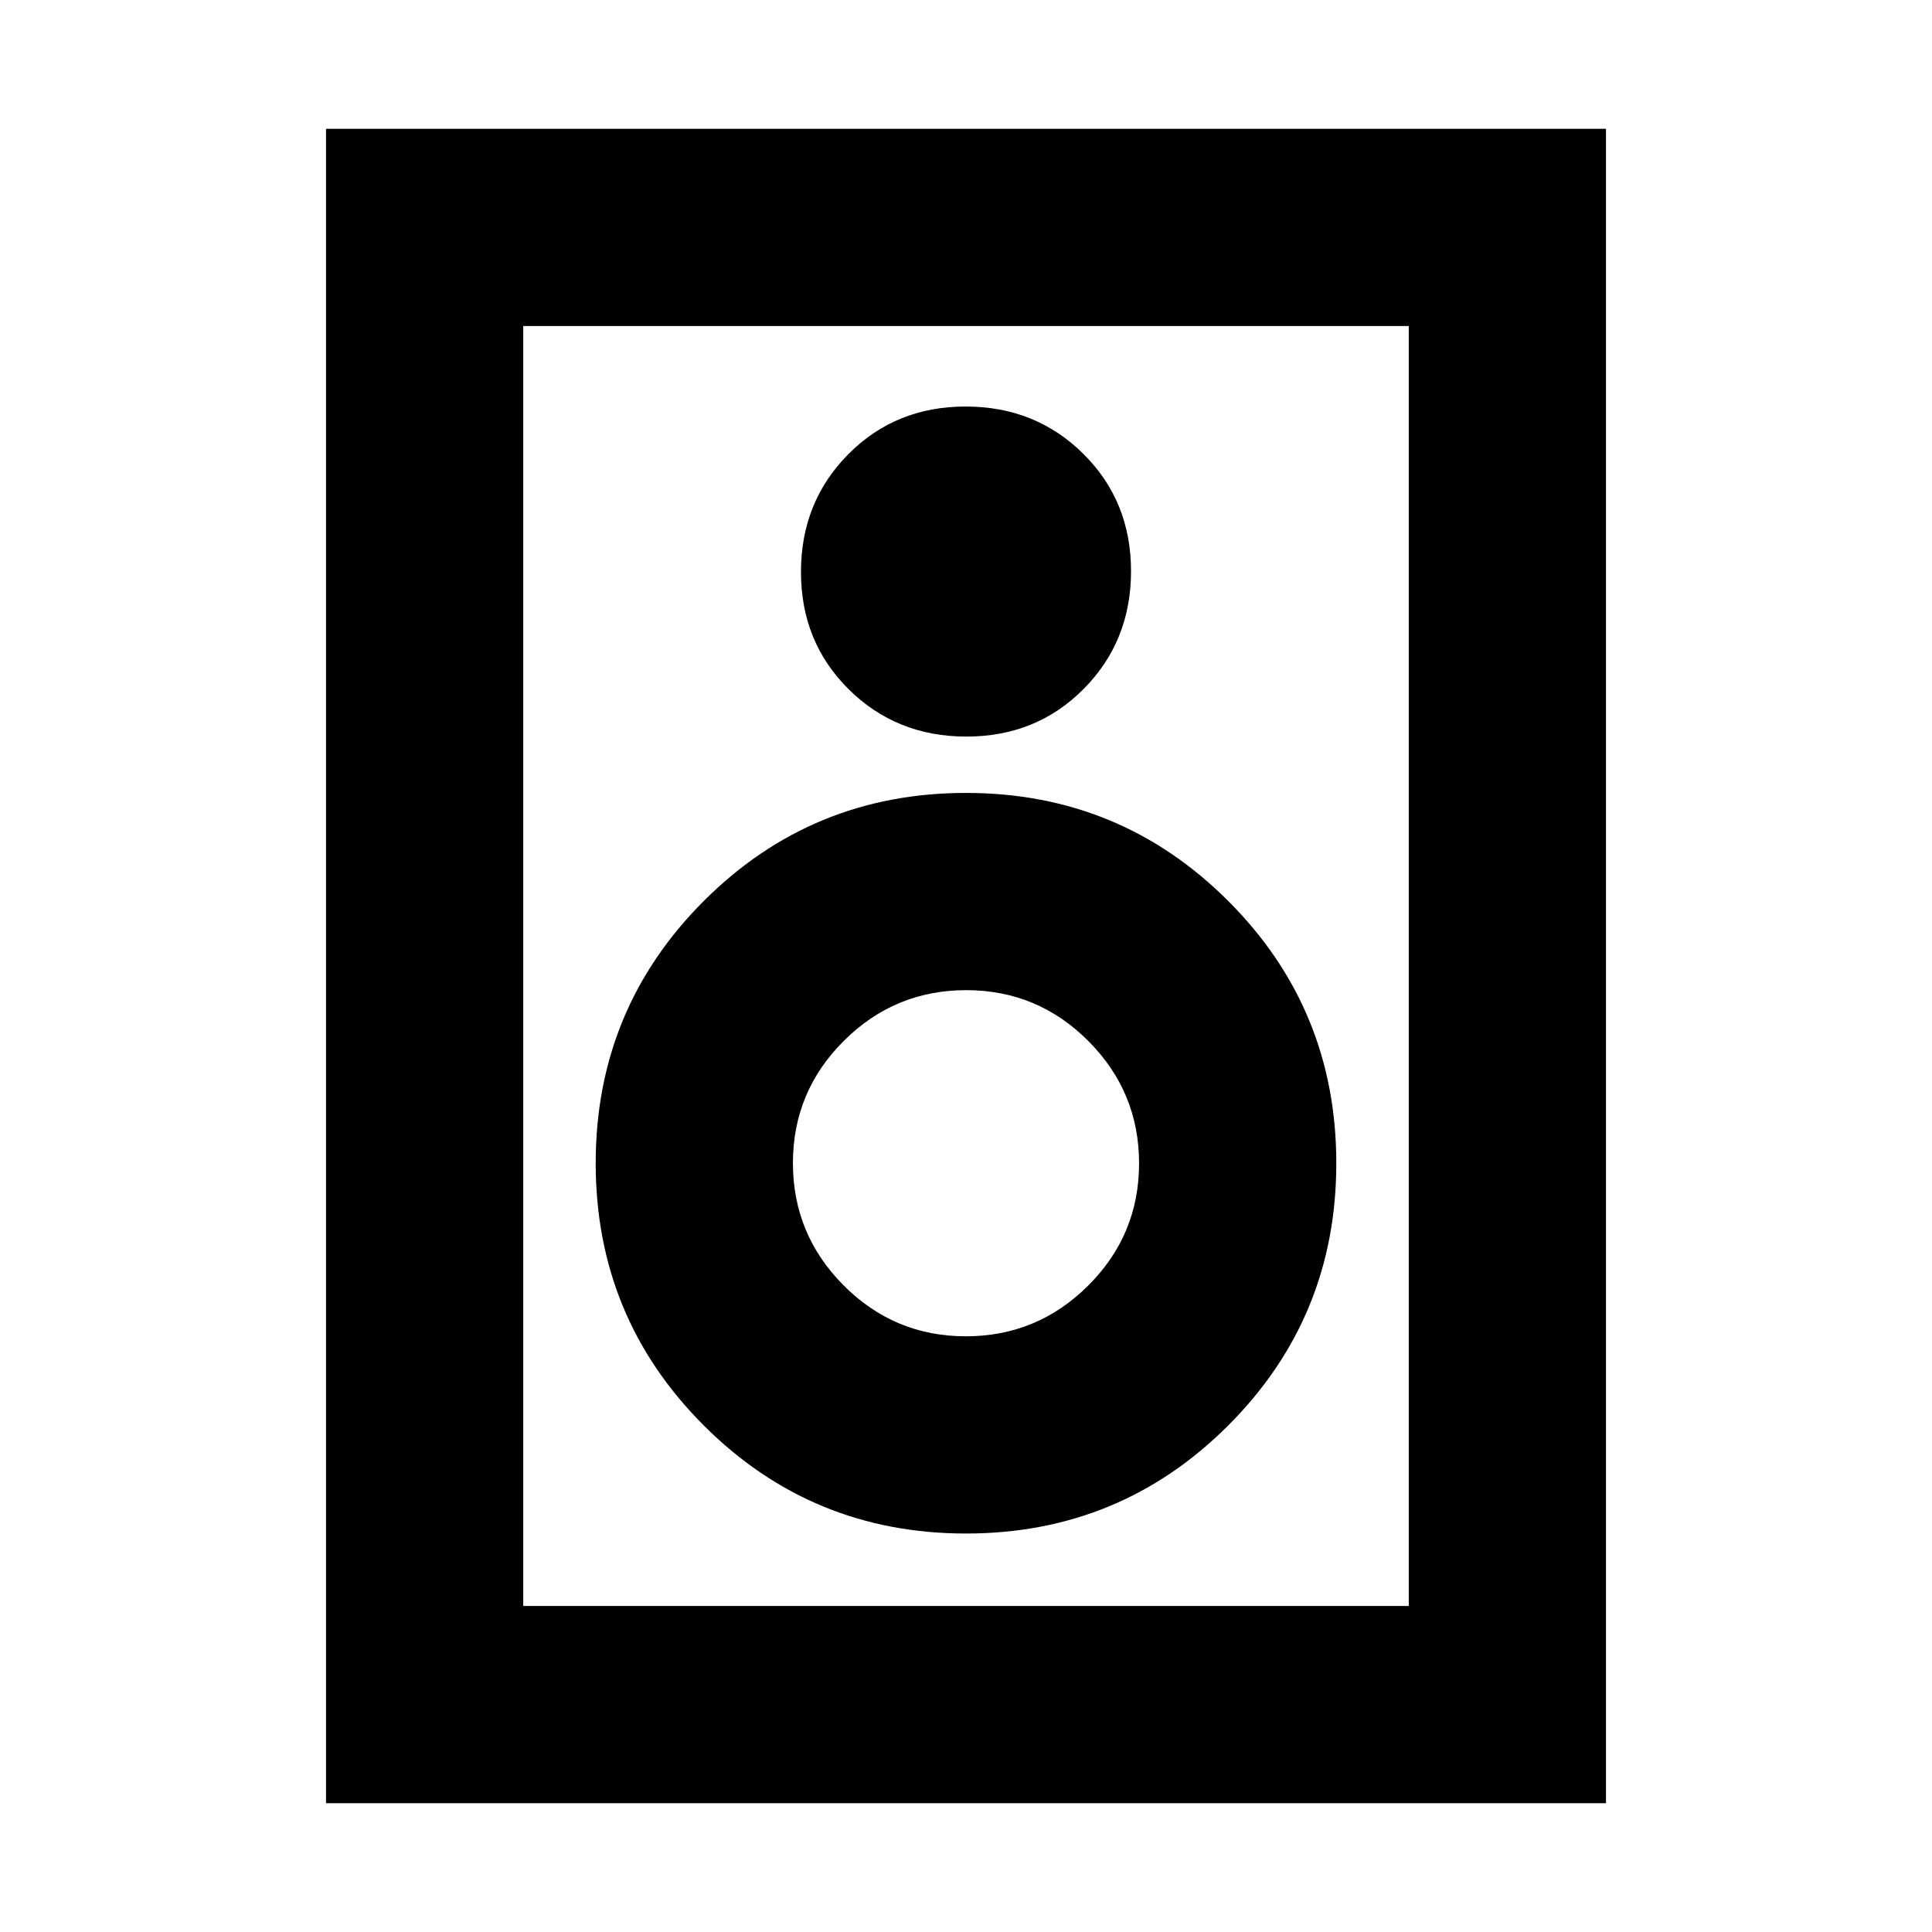 <svg xmlns="http://www.w3.org/2000/svg" height="20" viewBox="0 -960 960 960" width="20"><path d="M798-64H162v-832h636v832Zm-98-98v-636H260v636h440ZM480.21-594q34.79 0 58.29-23.71t23.5-58.5q0-34.79-23.71-58.29t-58.5-23.5q-34.79 0-58.29 23.71t-23.5 58.5q0 34.79 23.71 58.29t58.5 23.5ZM480-198q76.6 0 130.3-53.7Q664-305.4 664-382q0-76.6-53.7-130.3Q556.6-566 480-566q-76.6 0-130.3 53.7Q296-458.6 296-382q0 76.6 53.7 130.3Q403.4-198 480-198Zm-.09-98q-35.51 0-60.71-25.29-25.2-25.29-25.2-60.8t25.29-60.71q25.29-25.2 60.8-25.2t60.71 25.29q25.2 25.29 25.2 60.8t-25.29 60.71q-25.29 25.2-60.8 25.2ZM260-798v636-636Z"/></svg>